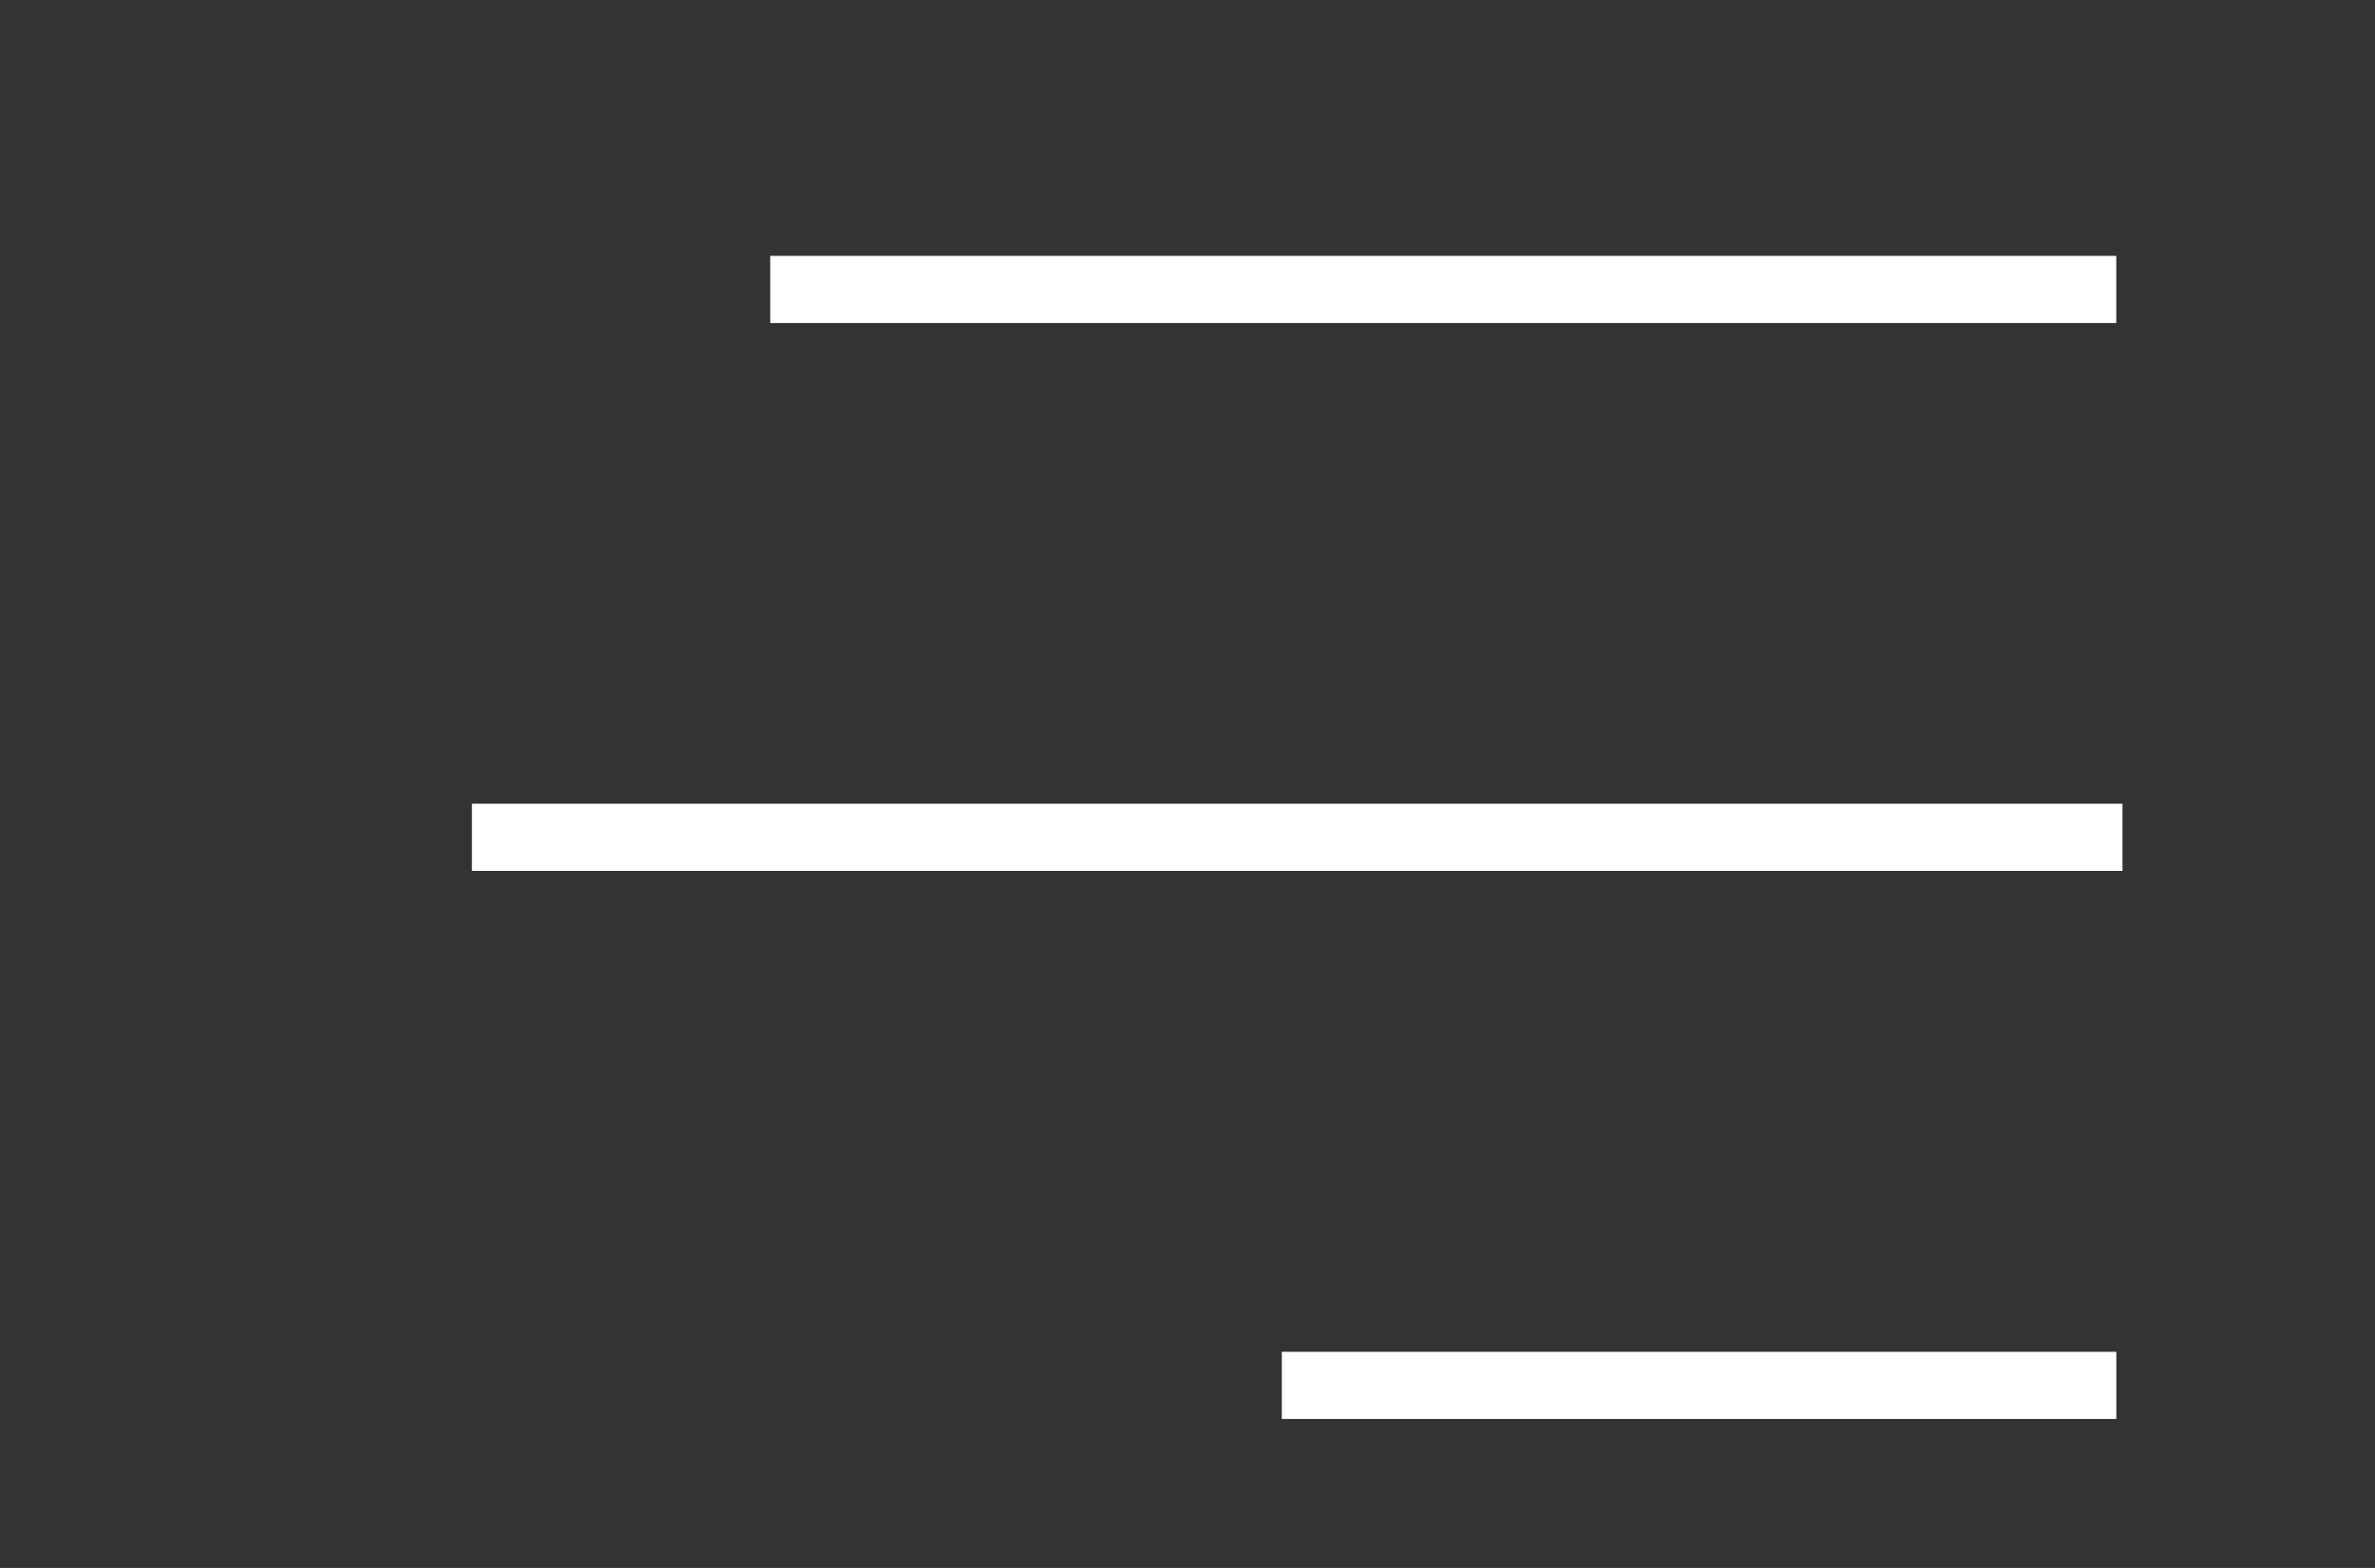<svg width="53" height="35" viewBox="0 0 53 35" fill="none" xmlns="http://www.w3.org/2000/svg">
<rect x="0" y="0" width="53" height="35" fill="#333333" stroke="none"/>
<g clip-path="url(#clip0_166_5993)">
<path d="M46.476 6.461L17.938 6.461" stroke="white" stroke-width="1.5" stroke-linecap="square" stroke-linejoin="round"/>
<path d="M46.615 18.691L11.281 18.691" stroke="white" stroke-width="1.5" stroke-linecap="square" stroke-linejoin="round"/>
<path d="M46.478 30.924L29.355 30.924" stroke="white" stroke-width="1.5" stroke-linecap="square" stroke-linejoin="round"/>
</g>
<defs>
<clipPath id="clip0_166_5993">
<rect width="34.246" height="53" fill="white" transform="translate(0 35) rotate(-90)"/>
</clipPath>
</defs>
</svg>
